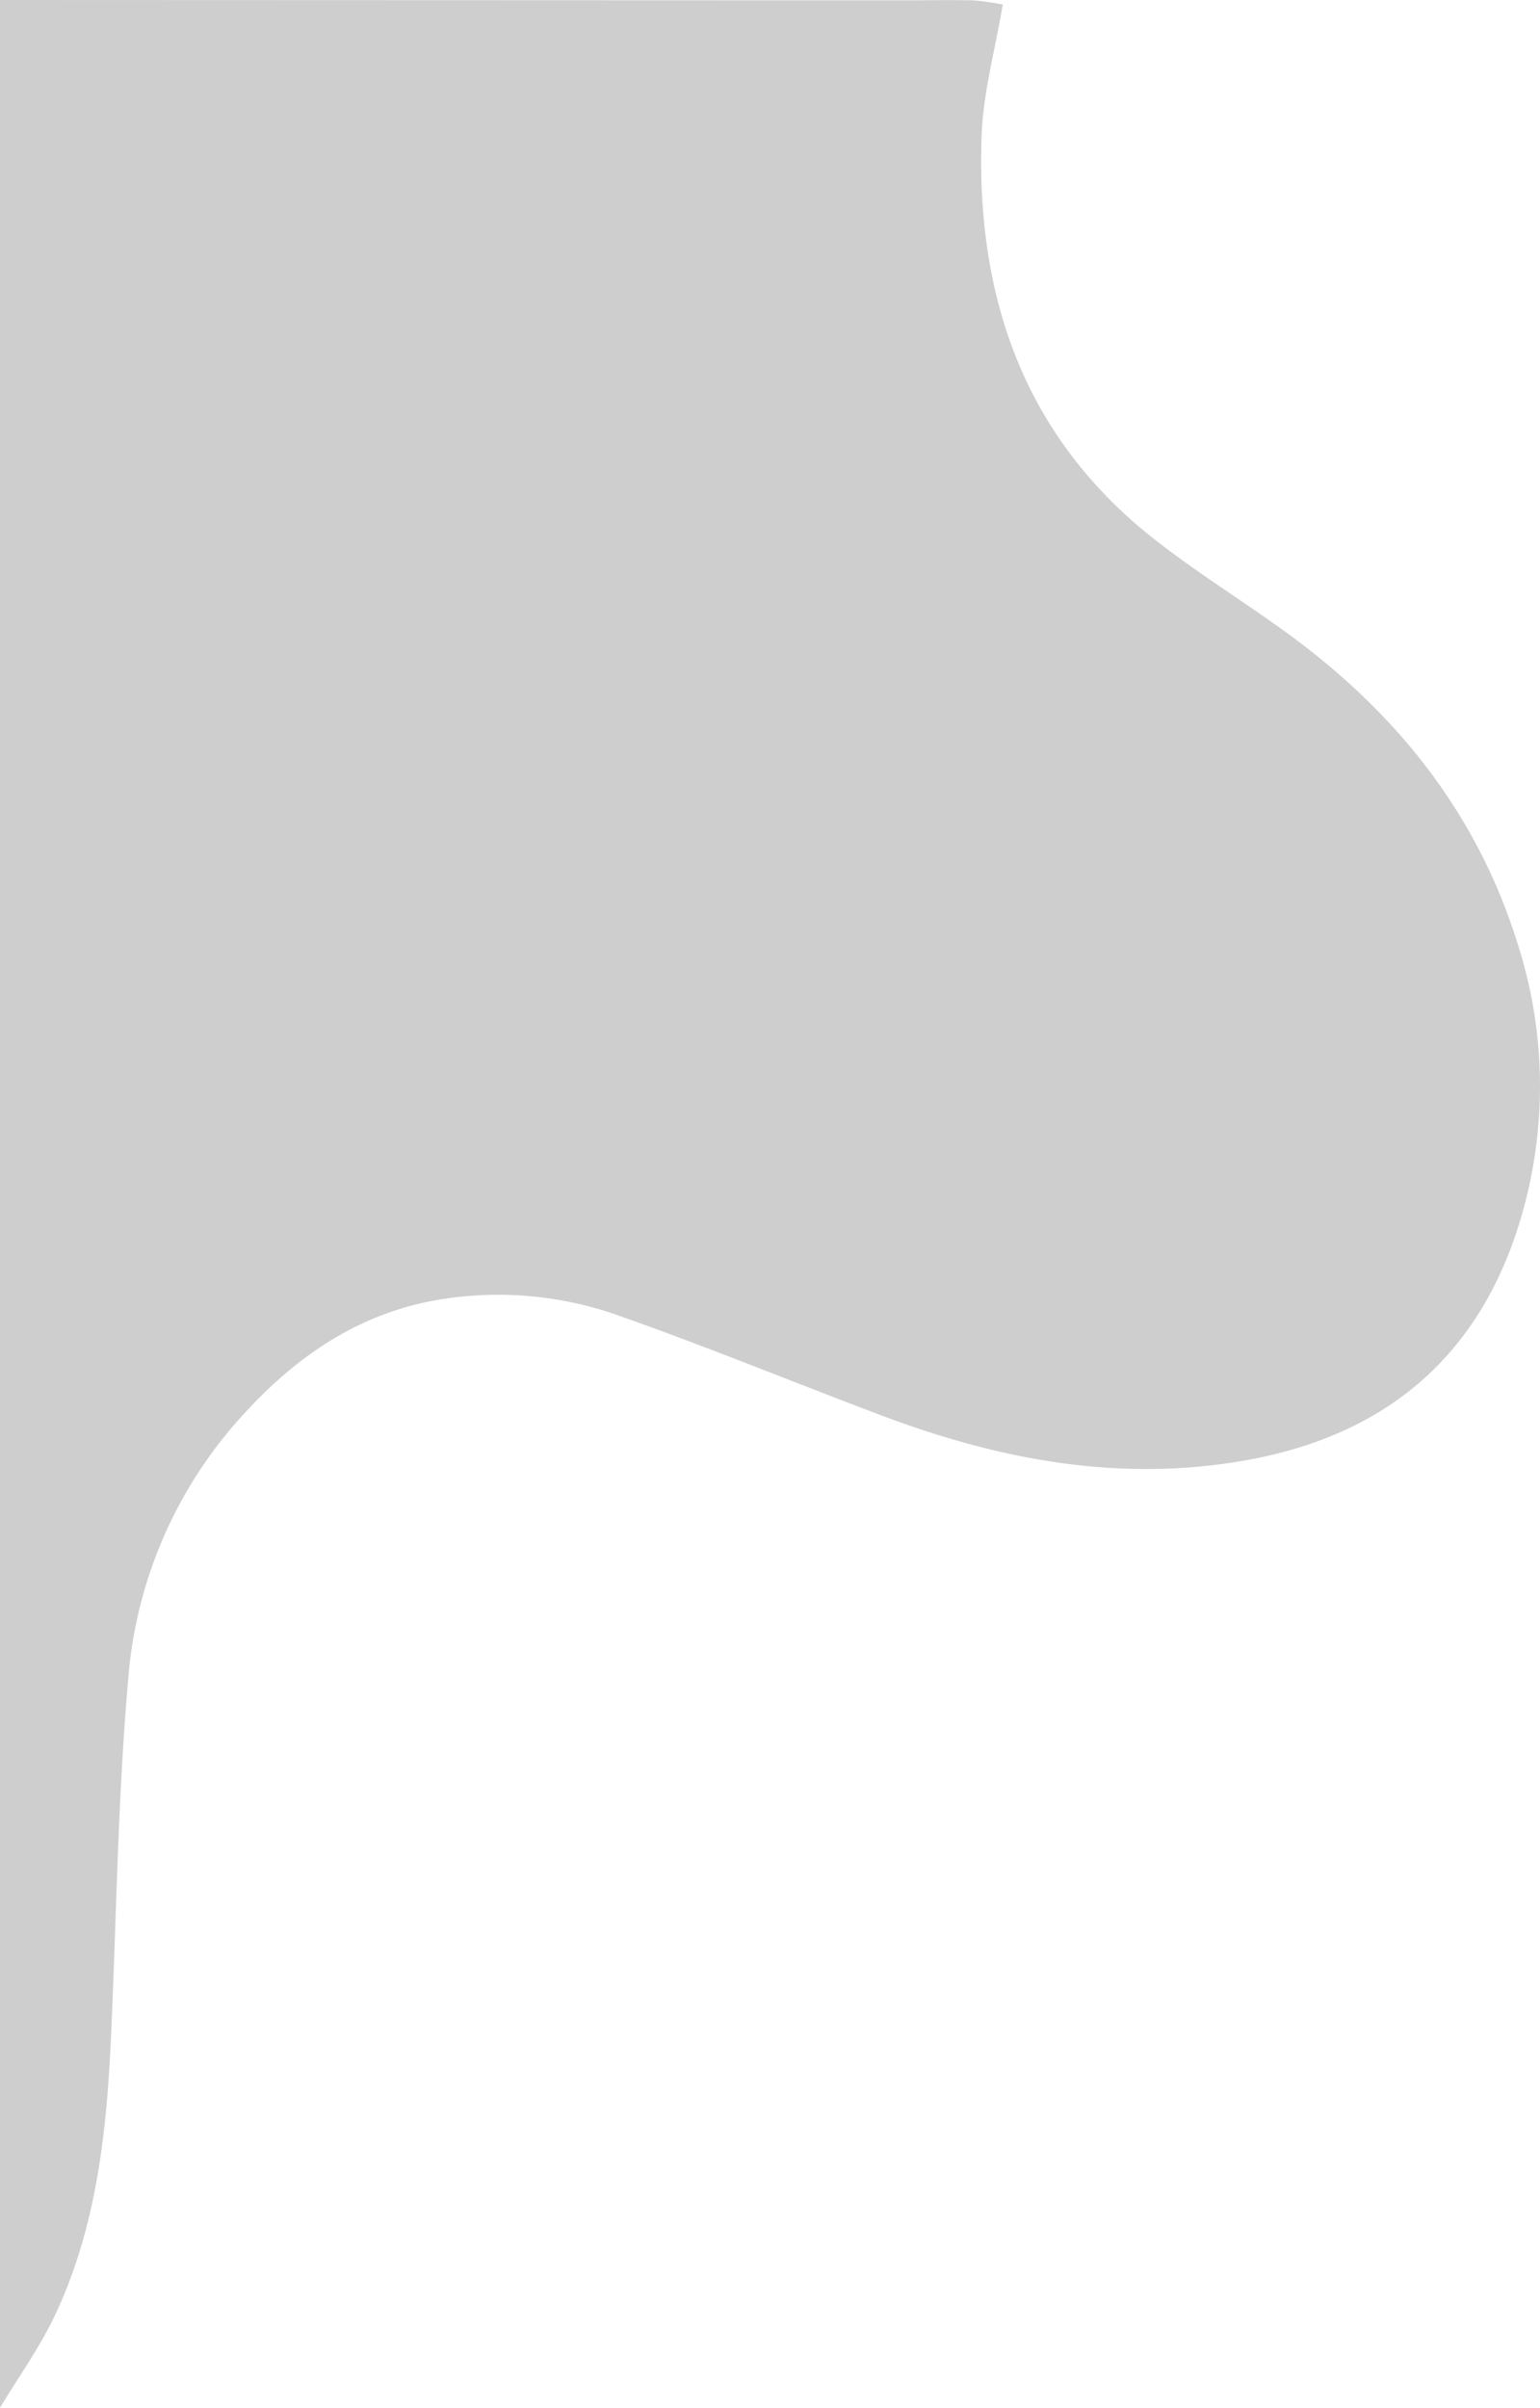 <svg xmlns="http://www.w3.org/2000/svg" viewBox="0 0 318.87 498.4"><defs><style>.a{fill:#cecece;}</style></defs><path class="a" d="M0,0,186.59.07c4.94,0,9.89-.1,14.83,0a51.78,51.78,0,0,1,6.21.88c-1.57,9.35-4.06,18.18-4.38,27.09-1.2,33.64,8.89,62.78,36.38,84.06,9,7,18.74,12.94,27.9,19.7,22,16.25,38.31,36.83,46.59,63.18a96.31,96.31,0,0,1,1.13,56c-8.15,28.87-27.4,45.82-56.75,51.2-26.47,4.85-51.85,0-76.61-9.42C164,286,146.2,278.71,128.12,272.33a74.56,74.56,0,0,0-36.55-3.41c-16.78,2.63-30,11.59-41.18,23.88a91.42,91.42,0,0,0-23.82,54.51c-2.17,24.57-2.45,49.31-3.57,74-.9,20-3,39.76-11.68,58.09C8.18,486,3.81,492.08,0,498.4Z"/></svg>